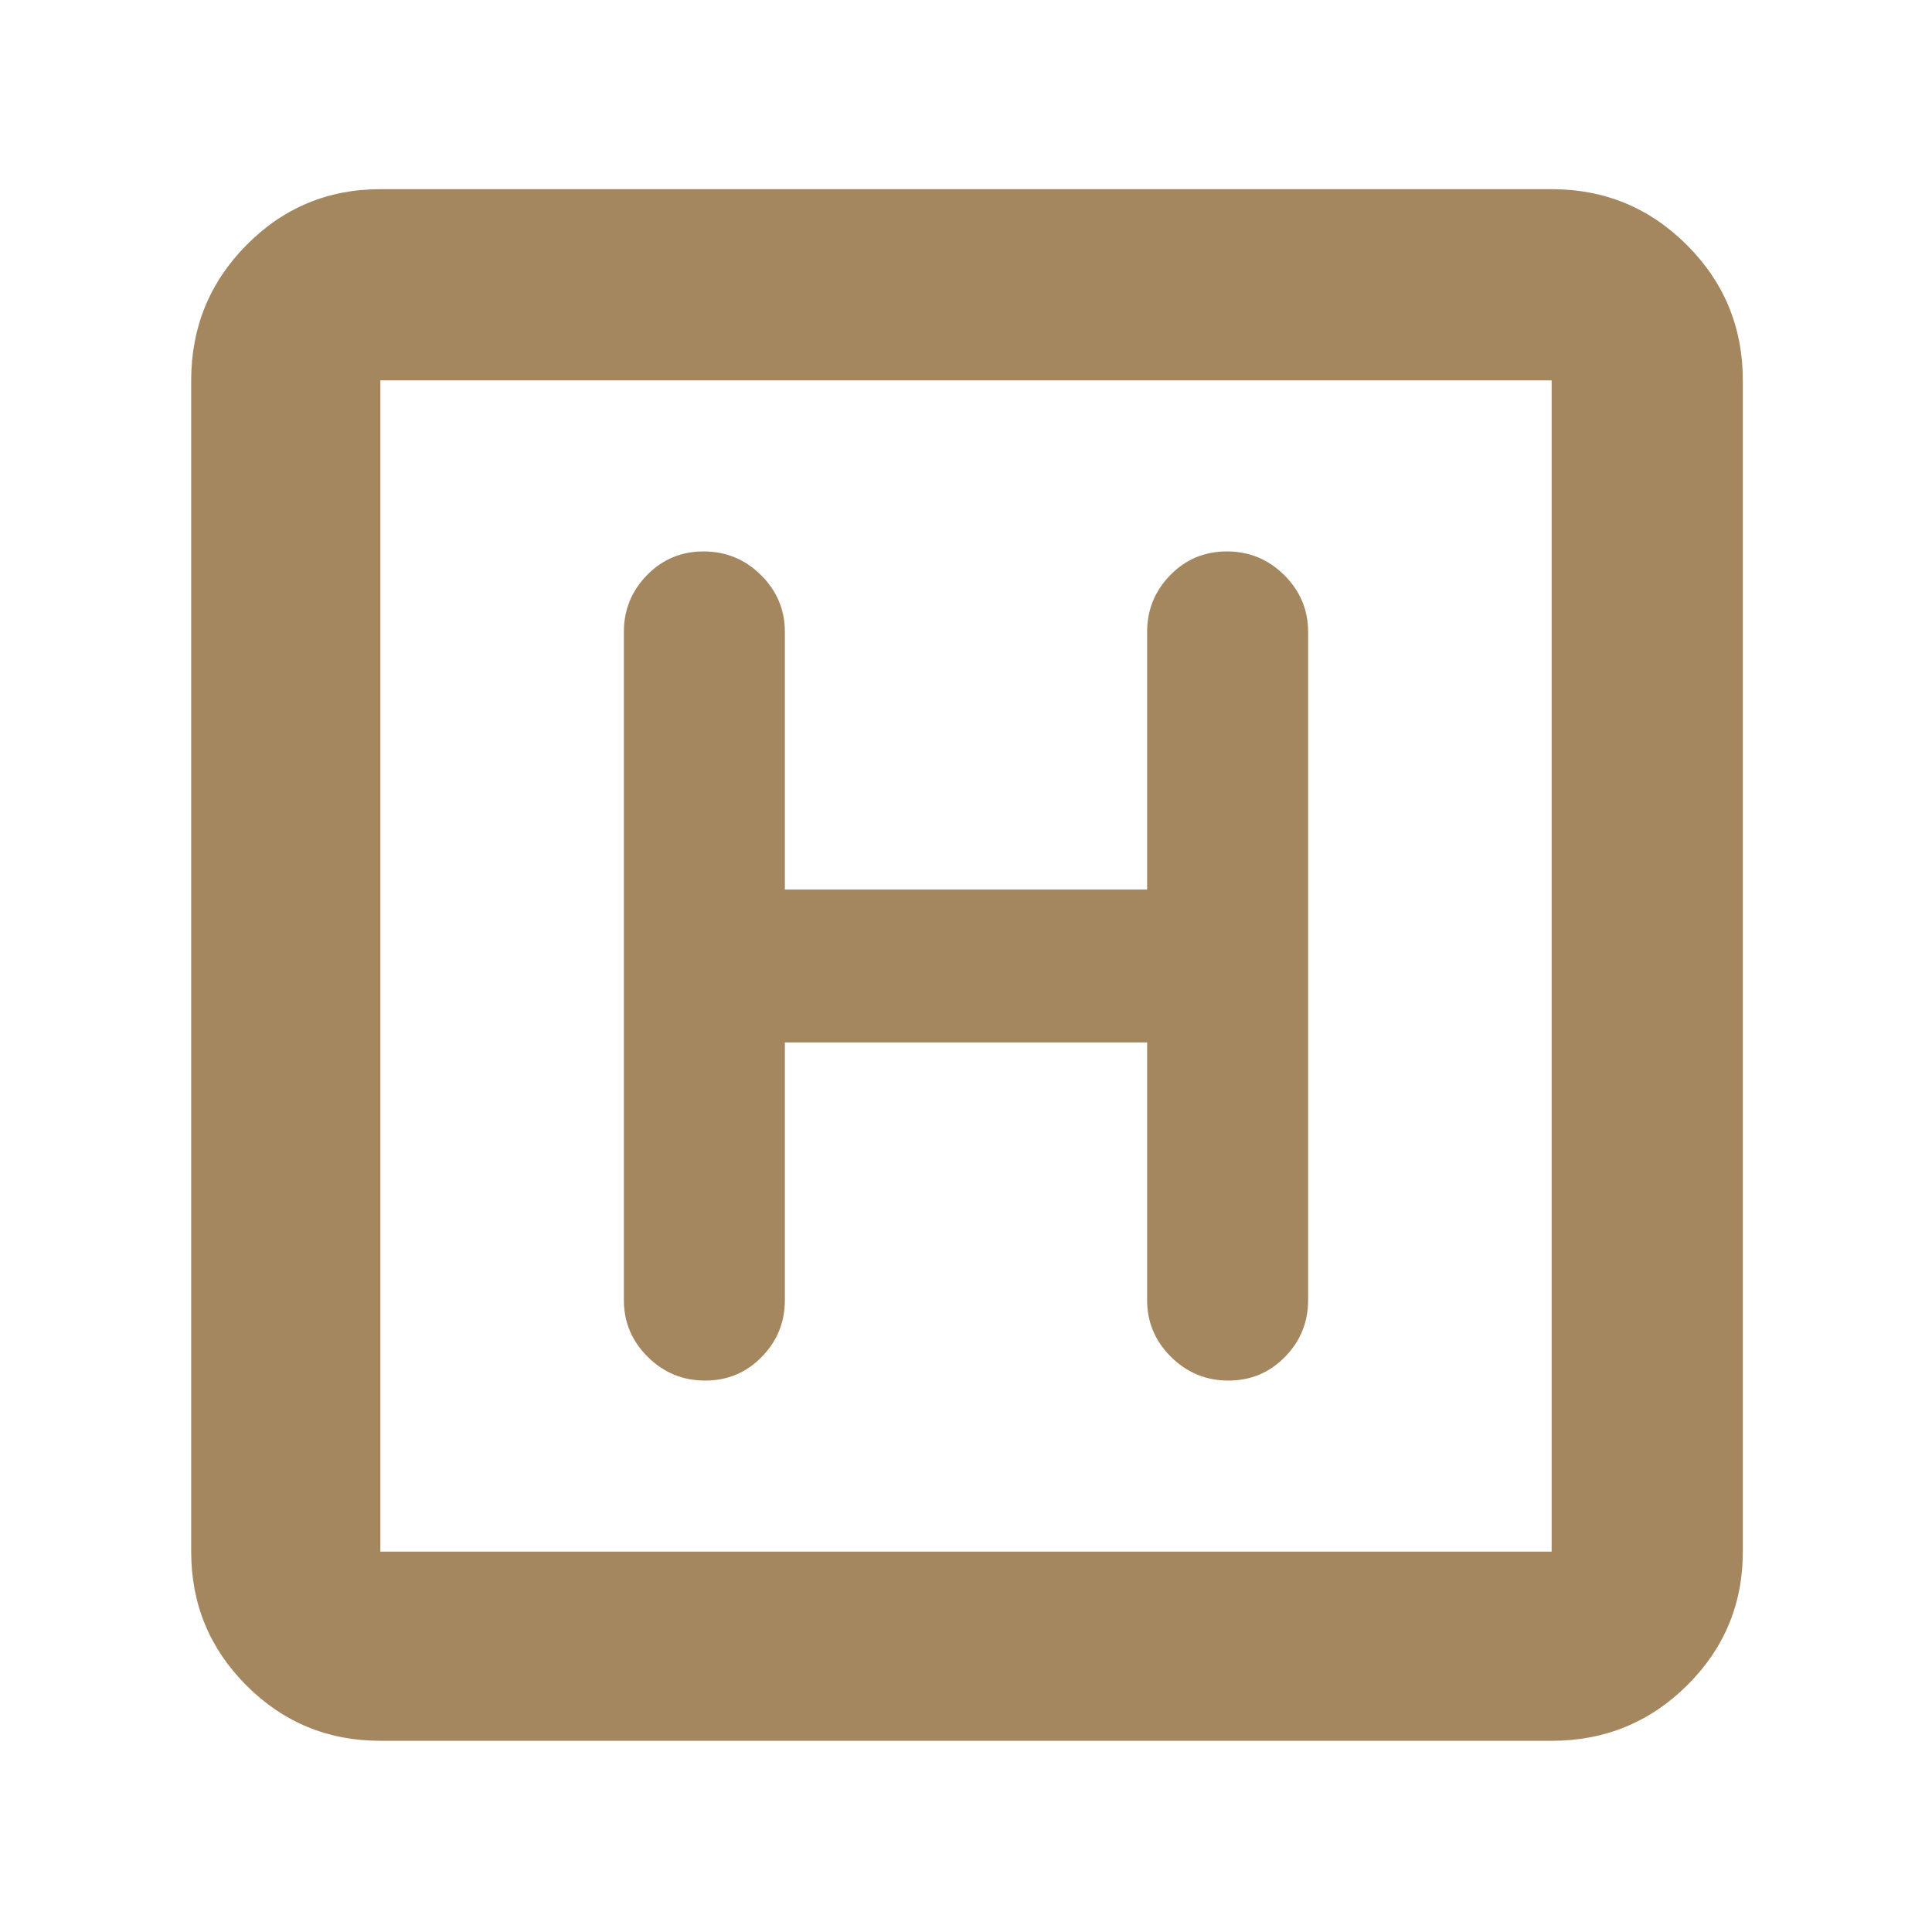 <svg xmlns="http://www.w3.org/2000/svg" height="48" viewBox="0 -960 960 960" width="48"><path fill="rgb(165, 135, 95)" d="M189-95q-39.05 0-66.53-27.47Q95-149.95 95-189v-582q0-39.46 27.47-67.23Q149.95-866 189-866h582q39.46 0 67.23 27.77Q866-810.46 866-771v582q0 39.05-27.77 66.53Q810.46-95 771-95H189Zm0-94h582v-582H189v582Zm0-582v582-582Zm201 329h180v128q0 16.48 11.87 28.24Q593.74-274 610.37-274q16.63 0 28.13-11.76T650-314v-332q0-16.47-11.87-28.24Q626.26-686 609.63-686q-16.63 0-28.13 11.76Q570-662.47 570-646v128H390v-128q0-16.47-11.87-28.24Q366.26-686 349.63-686q-16.63 0-28.13 11.76Q310-662.47 310-646v332q0 16.48 11.87 28.24Q333.74-274 350.37-274q16.63 0 28.13-11.76T390-314v-128Z"/></svg>